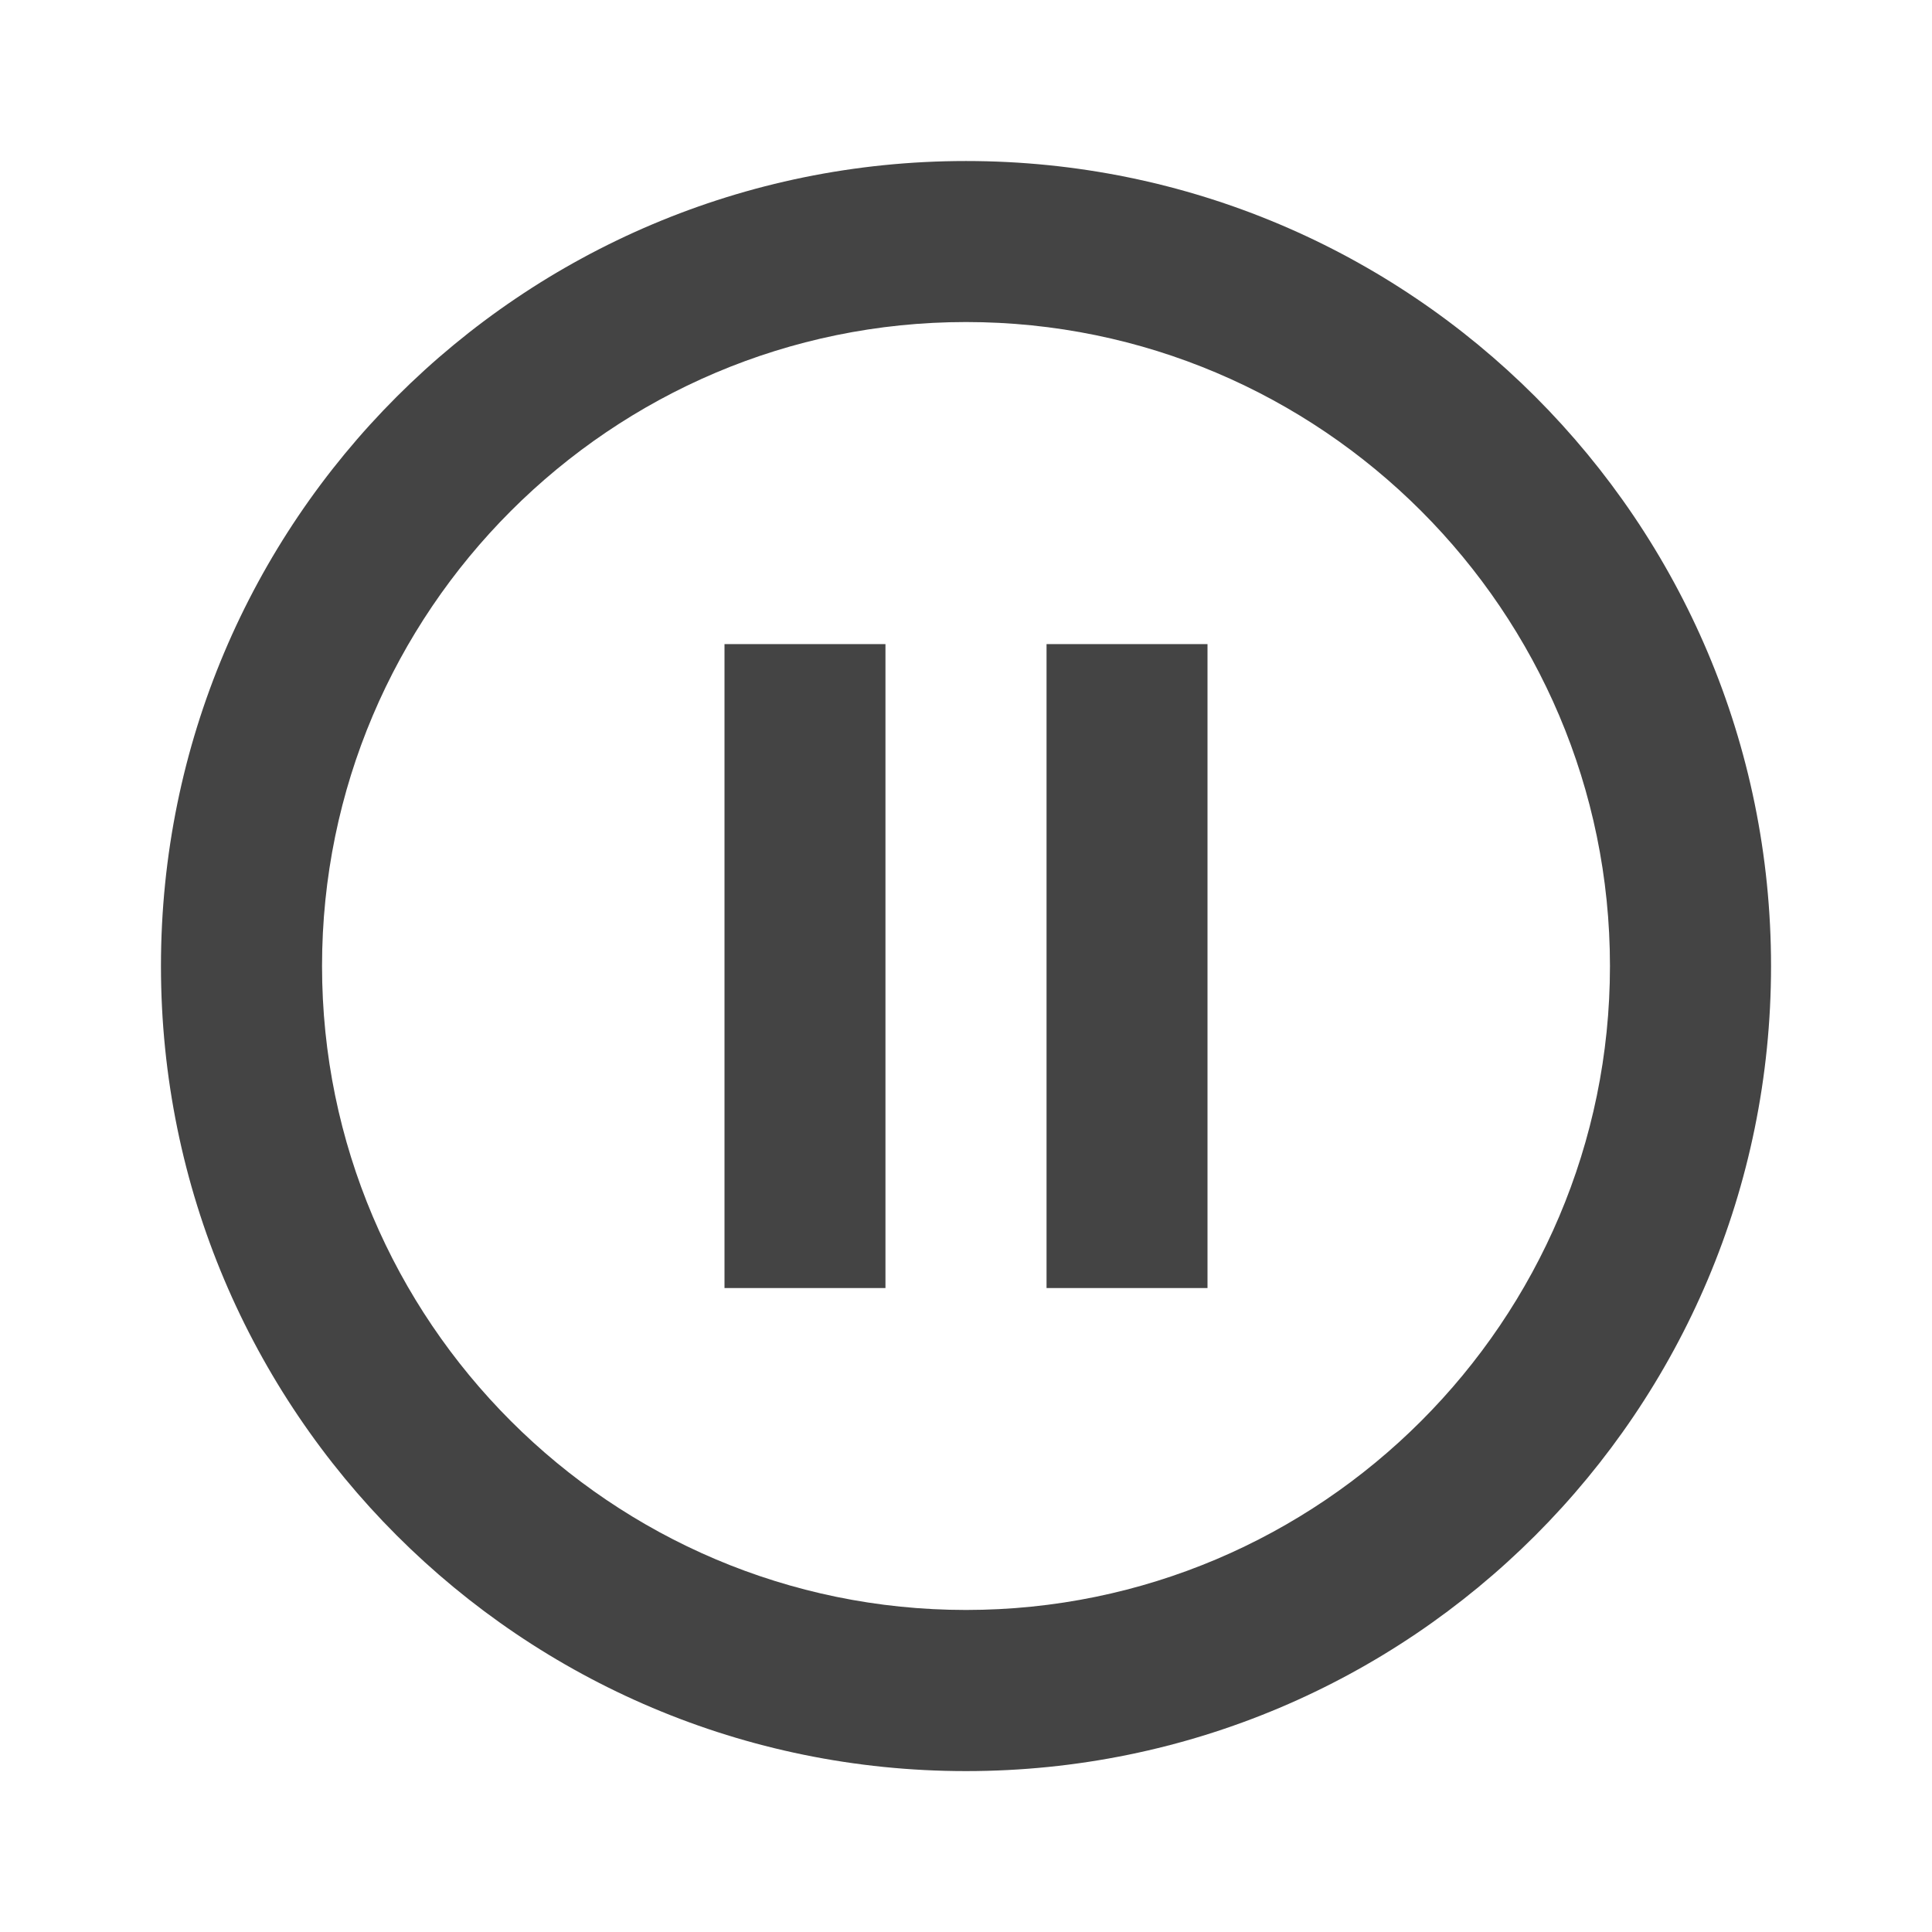 <?xml version="1.0" encoding="utf-8"?>
<!-- Generated by IcoMoon.io -->
<!DOCTYPE svg PUBLIC "-//W3C//DTD SVG 1.1//EN" "http://www.w3.org/Graphics/SVG/1.1/DTD/svg11.dtd">
<svg version="1.1" xmlns="http://www.w3.org/2000/svg" xmlns:xlink="http://www.w3.org/1999/xlink" width="32" height="32" viewBox="0 0 32 32">
<path d="M12 21.334h2.666v-10.666h-2.666v10.666zM16 2.667c-7.367 0-13.334 5.966-13.334 13.334s5.966 13.334 13.334 13.334 13.334-5.966 13.334-13.334-5.966-13.334-13.334-13.334zM16 26.666c-5.88 0-10.666-4.787-10.666-10.666s4.787-10.666 10.666-10.666 10.666 4.787 10.666 10.666-4.787 10.666-10.666 10.666zM17.334 21.334h2.666v-10.666h-2.666v10.666z" fill="#444444"></path>
</svg>
